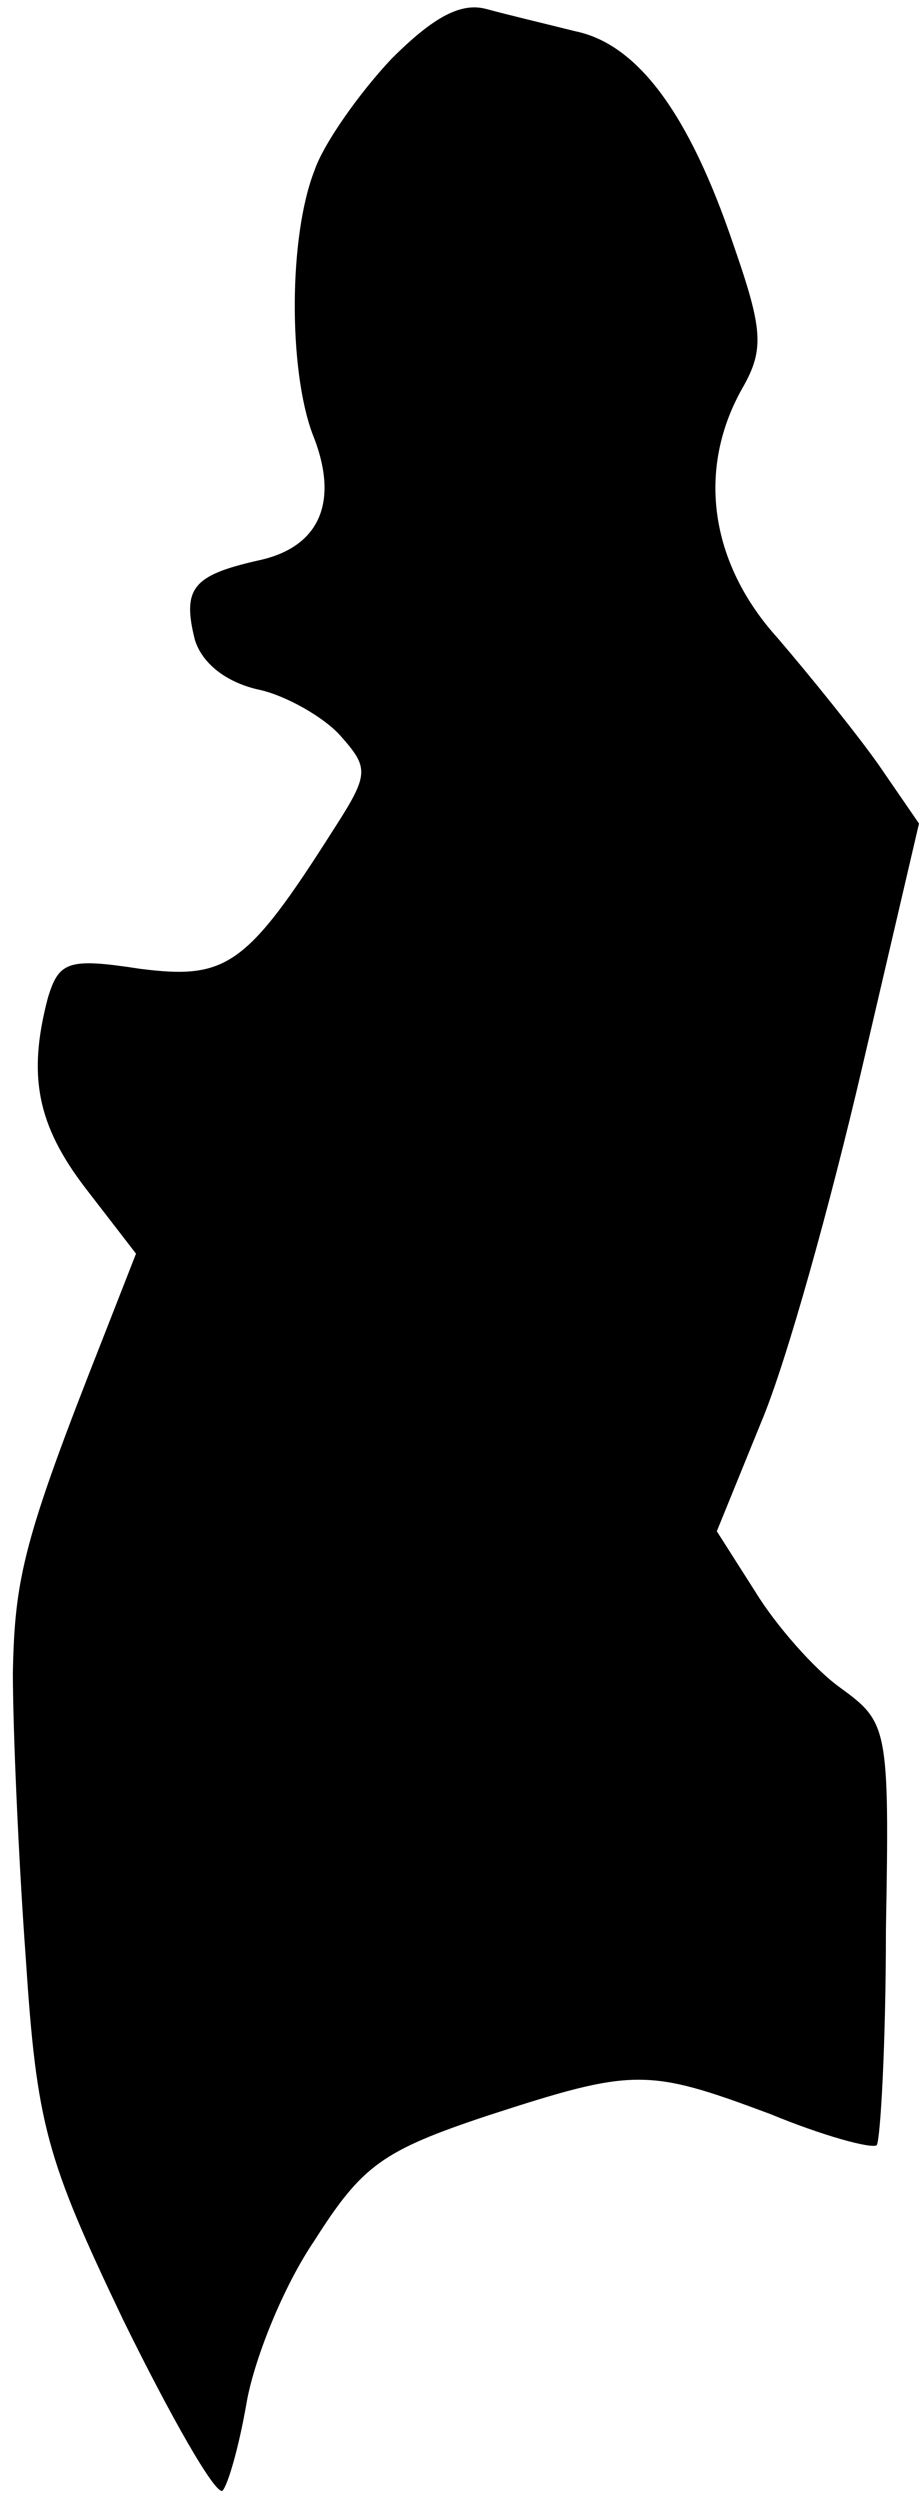 <?xml version="1.0" standalone="no"?>
<!DOCTYPE svg PUBLIC "-//W3C//DTD SVG 20010904//EN"
 "http://www.w3.org/TR/2001/REC-SVG-20010904/DTD/svg10.dtd">
<svg version="1.0" xmlns="http://www.w3.org/2000/svg"
 width="50pt" height="136pt" viewBox="0 0 50 136"
 preserveAspectRatio="xMidYMid meet">
<g transform="translate(0,136) scale(0.1,-0.1)"
fill="#000000" stroke="none">
<path fill="#000000" stroke="none" d="M213 1328 c-17 -18 -37 -46 -42 -61
-14 -36 -14 -108 -1 -143 15 -37 4 -62 -30 -69 -35 -8 -41 -15 -34 -43 4 -13
17 -23 34 -27 15 -3 36 -15 45 -25 16 -18 16 -21 -4 -52 -47 -74 -58 -81 -105
-75 -39 6 -44 4 -50 -16 -11 -42 -6 -69 21 -104 l27 -35 -18 -46 c-43 -109
-48 -130 -49 -182 0 -30 3 -100 7 -155 6 -91 11 -109 53 -197 26 -53 50 -95
54 -93 3 3 9 24 13 47 4 24 20 64 37 89 26 41 37 49 94 68 80 26 87 26 154 1
29 -12 55 -19 58 -17 2 3 5 55 5 117 2 111 1 113 -25 132 -14 10 -35 34 -46
52 l-21 33 24 59 c14 33 38 120 55 193 l31 133 -22 32 c-12 17 -37 48 -55 69
-37 41 -44 92 -19 136 12 21 11 32 -5 78 -24 71 -52 109 -86 116 -16 4 -37 9
-48 12 -14 4 -29 -4 -52 -27z"/>
</g>
</svg>
